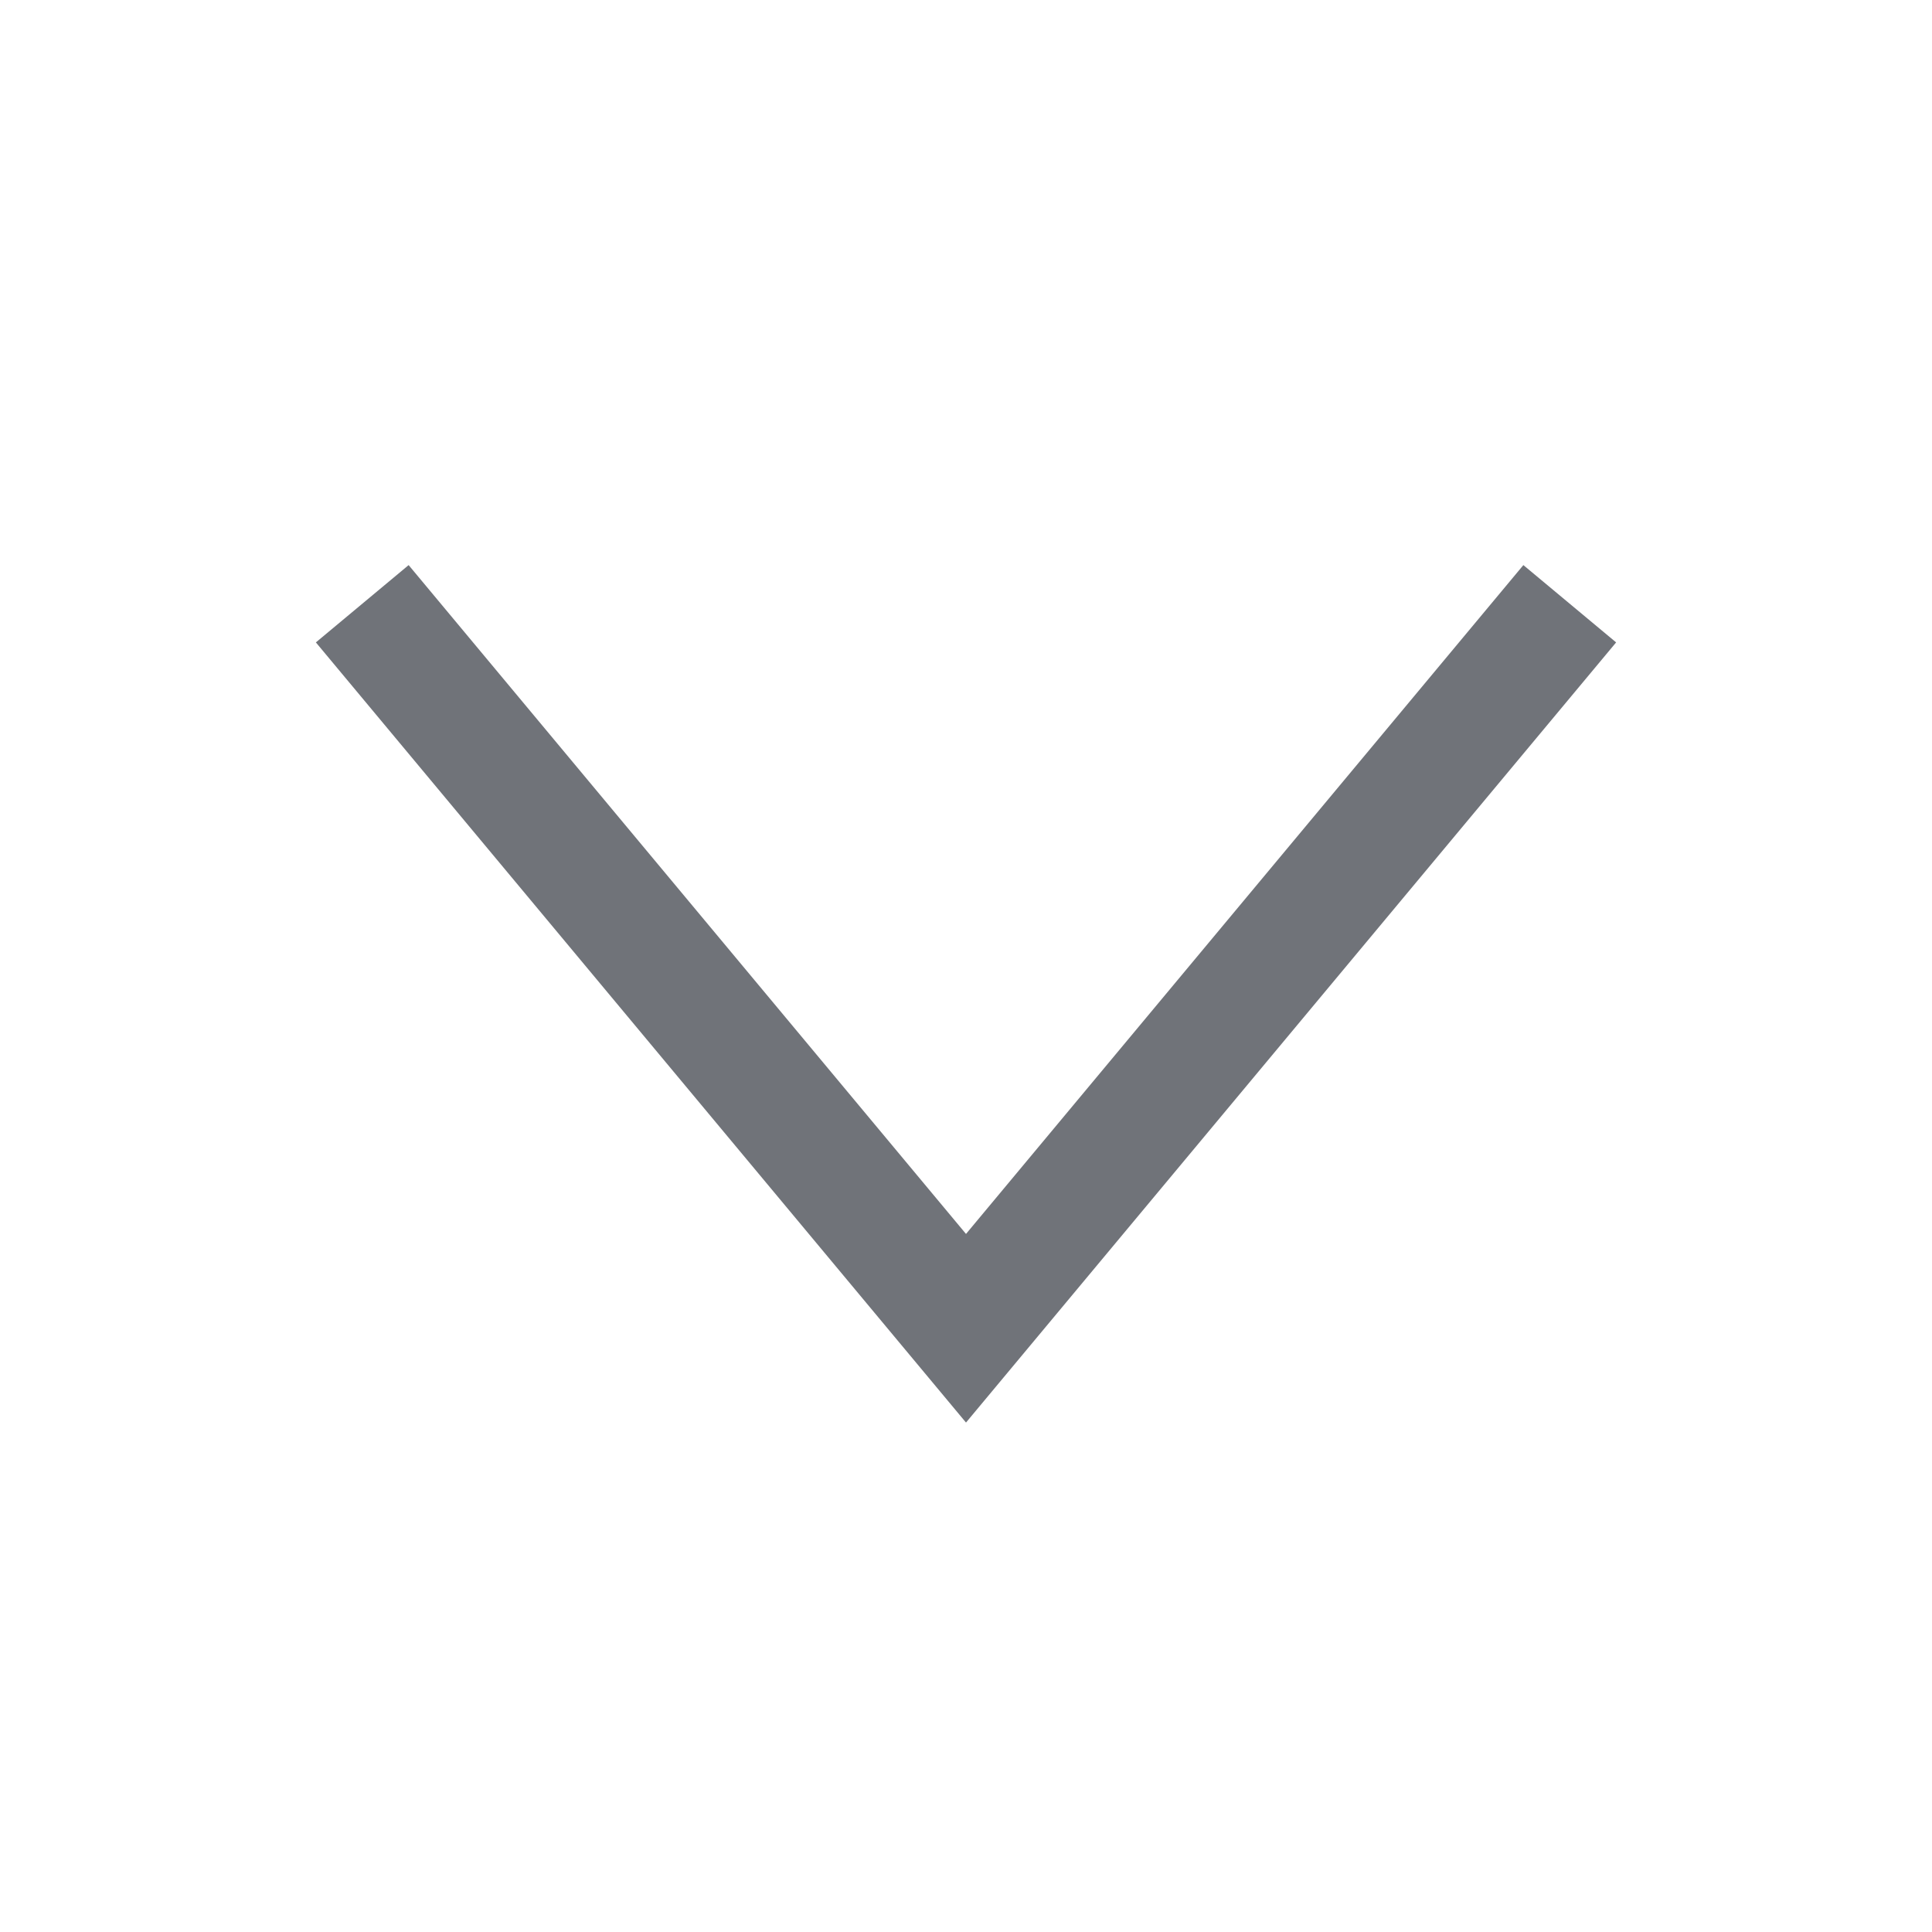 <?xml version="1.0" encoding="UTF-8"?>
<svg width="16px" height="16px" viewBox="0 0 16 16" version="1.1" xmlns="http://www.w3.org/2000/svg" xmlns:xlink="http://www.w3.org/1999/xlink">
    <!-- Generator: Sketch 46.2 (44496) - http://www.bohemiancoding.com/sketch -->
    <title>icon/16/down/nor@3x</title>
    <desc>Created with Sketch.</desc>
    <defs></defs>
    <g id="Symbols" stroke="none" stroke-width="1" fill="none" fill-rule="evenodd">
        <g id="icon/16/down/nor">
            <rect id="Rectangle-2" x="0" y="0" width="16" height="16"></rect>
            <polyline id="Triangle" stroke="#707379" points="13 5 8 11 8 11 3 5"></polyline>
        </g>
    </g>
</svg>